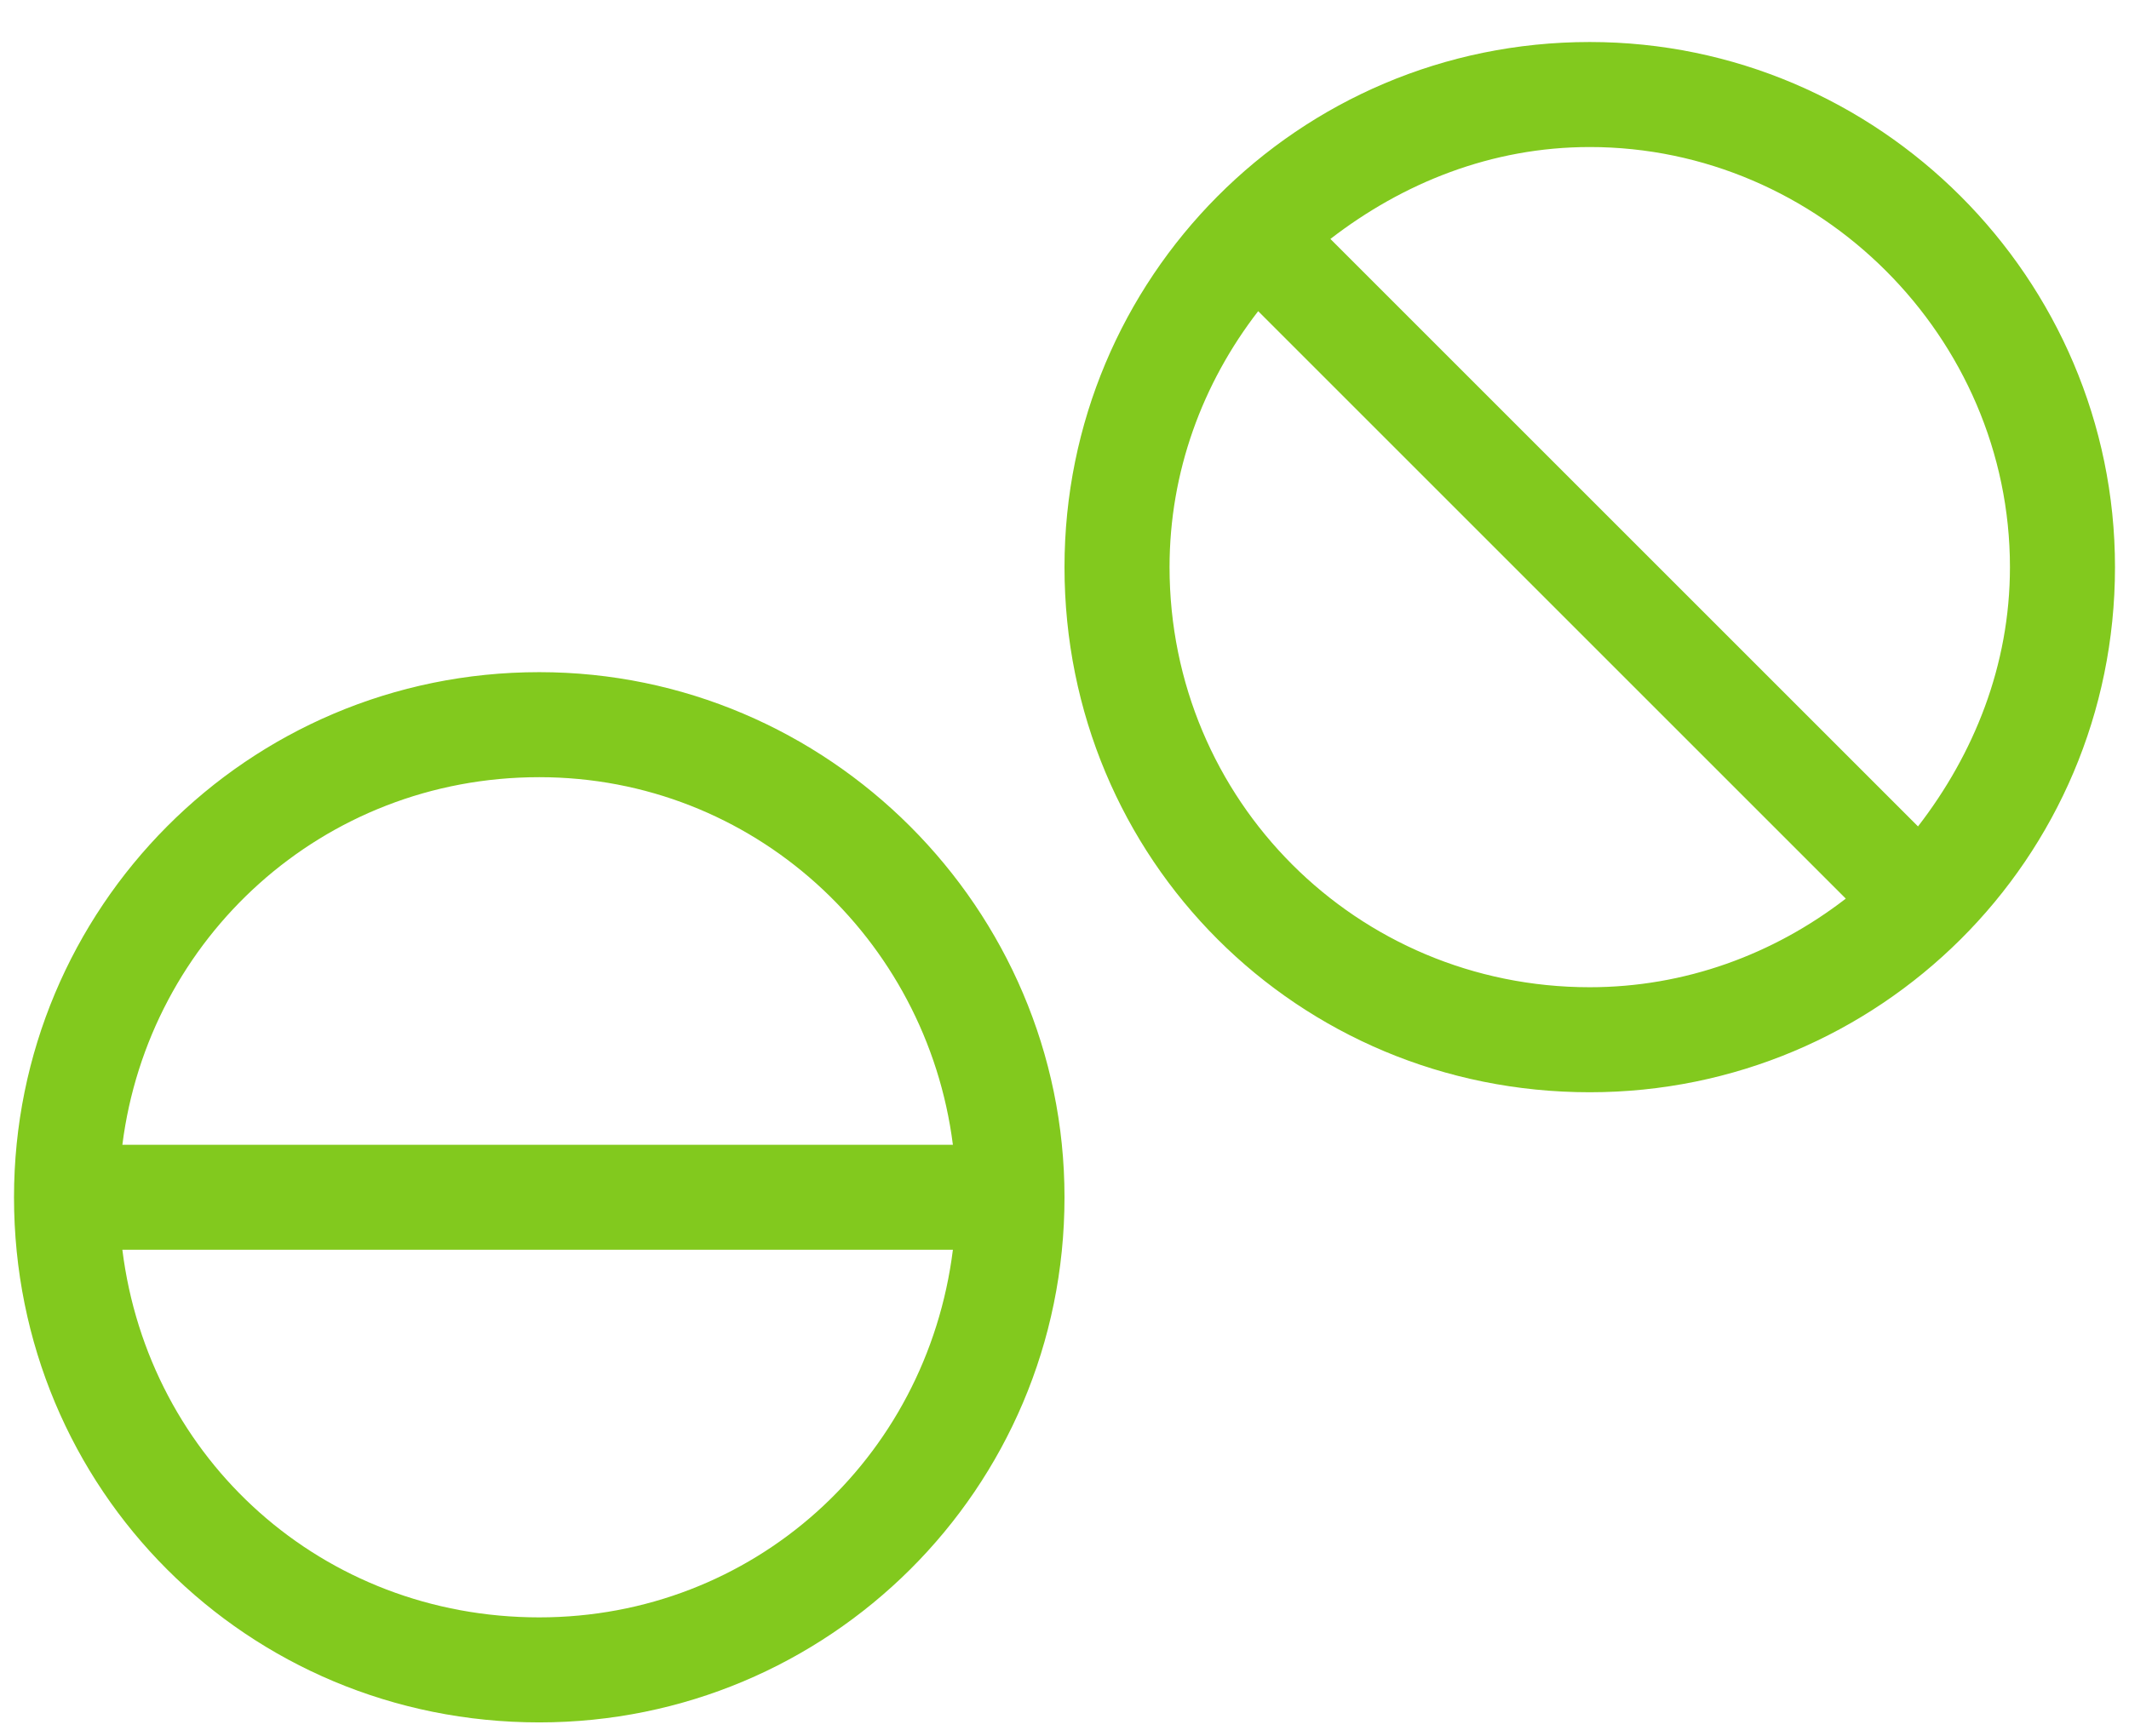 <svg width="38" height="31" viewBox="0 0 38 31" fill="none" xmlns="http://www.w3.org/2000/svg">
<path d="M28.375 0.75C23.16 0.75 19 4.969 19 10.125C19 15.34 23.16 19.5 28.375 19.5C33.531 19.5 37.75 15.34 37.75 10.125C37.75 4.969 33.531 0.75 28.375 0.75ZM28.375 17.625C24.215 17.625 20.875 14.285 20.875 10.125C20.875 8.426 21.461 6.844 22.457 5.555L32.945 16.043C31.656 17.039 30.074 17.625 28.375 17.625ZM34.234 14.754L23.746 4.266C25.035 3.27 26.617 2.625 28.375 2.625C32.477 2.625 35.875 6.023 35.875 10.125C35.875 11.883 35.23 13.465 34.234 14.754ZM9.625 12C4.41 12 0.25 16.219 0.25 21.375C0.25 26.59 4.41 30.75 9.625 30.75C14.781 30.75 19 26.59 19 21.375C19 16.219 14.781 12 9.625 12ZM9.625 28.875C5.758 28.875 2.652 26.062 2.184 22.312H17.008C16.539 26.062 13.434 28.875 9.625 28.875ZM2.184 20.438C2.652 16.746 5.758 13.875 9.625 13.875C13.434 13.875 16.539 16.746 17.008 20.438H2.184Z" fill="#82C91E"/>
</svg>
